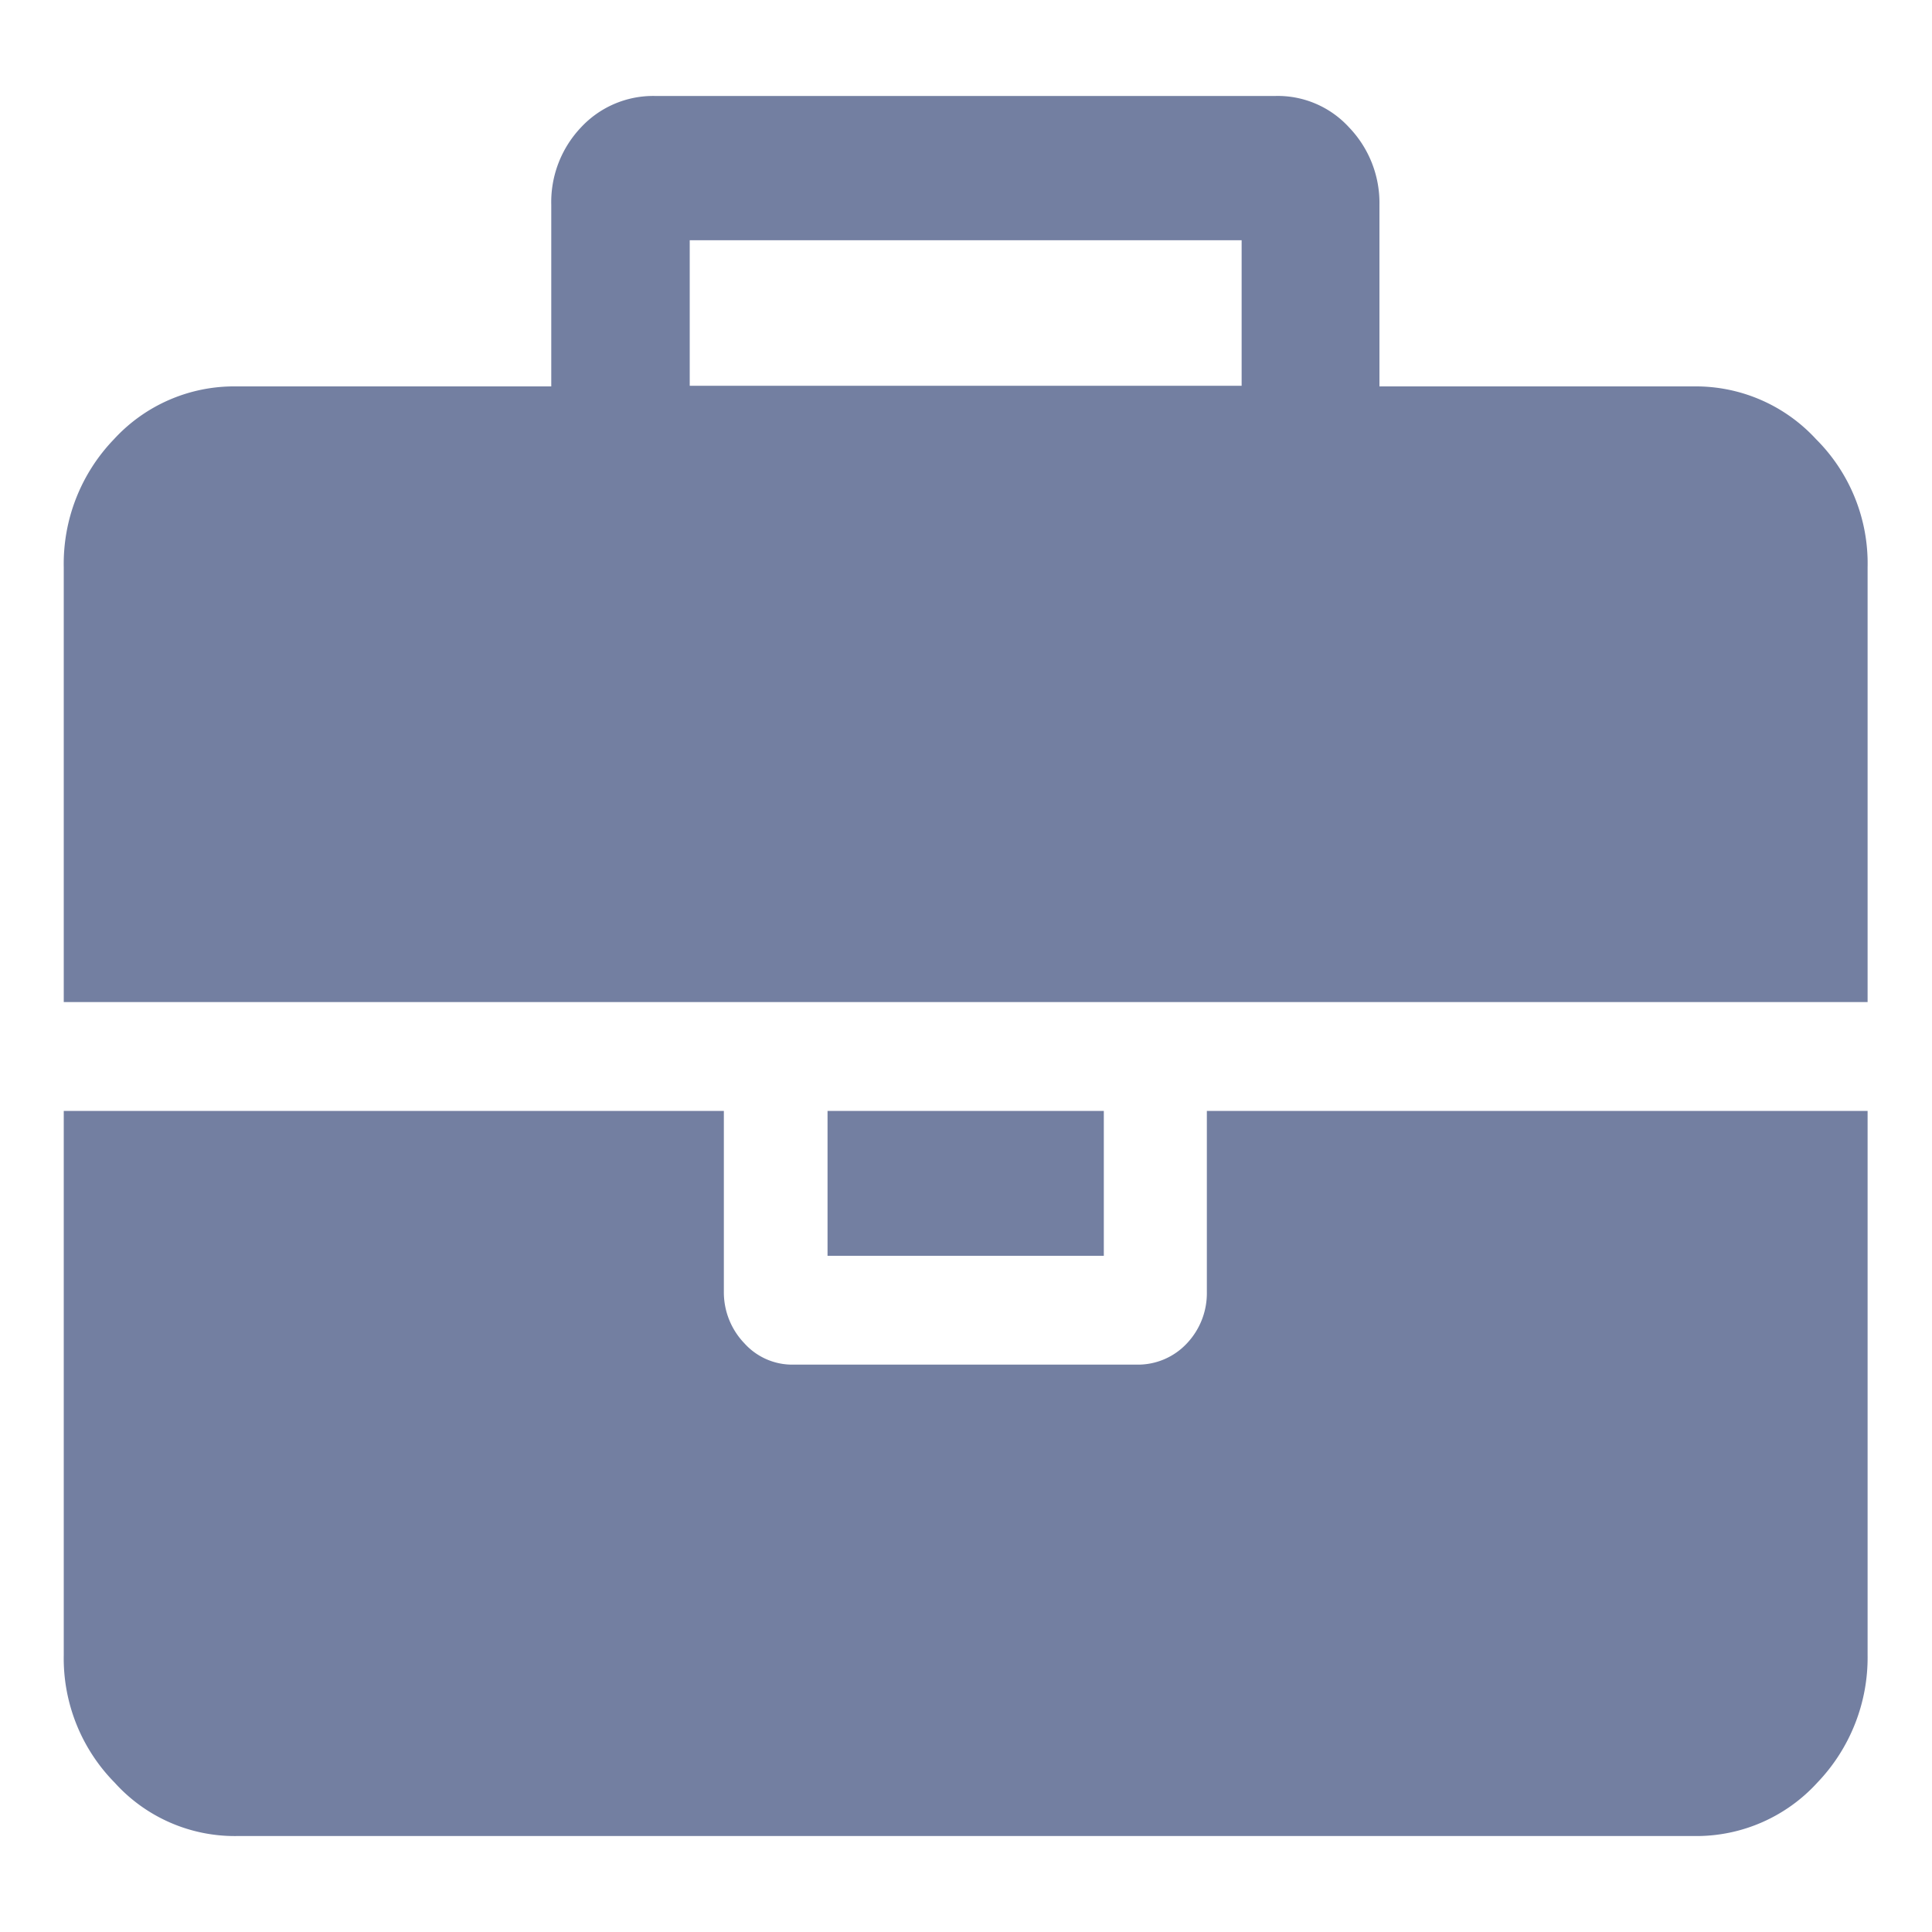 <svg xmlns="http://www.w3.org/2000/svg" width="30" height="30" viewBox="0 0 30 30">
  <defs>
    <style>
      .cls-1 {
        fill: #737fa1;
        fill-rule: evenodd;
      }
    </style>
  </defs>
  <path id="icon_hotel_business" class="cls-1" d="M1408,2462.31v6.75h-28.01v-6.75a2.787,2.787,0,0,1,.78-1.99,2.531,2.531,0,0,1,1.89-.82h4.9v-2.82a1.685,1.685,0,0,1,.46-1.2,1.53,1.53,0,0,1,1.14-.49h9.65a1.5,1.5,0,0,1,1.14.49,1.693,1.693,0,0,1,.47,1.2v2.82h4.89a2.536,2.536,0,0,1,1.89.82A2.723,2.723,0,0,1,1408,2462.31Zm0,8.44v8.45a2.806,2.806,0,0,1-.78,1.98,2.541,2.541,0,0,1-1.89.83h-22.66a2.51,2.51,0,0,1-1.89-.83,2.748,2.748,0,0,1-.79-1.98v-8.45h10.25v2.81a1.143,1.143,0,0,0,.32.8,1,1,0,0,0,.75.33h5.36a1.039,1.039,0,0,0,.76-0.33,1.134,1.134,0,0,0,.31-0.8v-2.81H1408Zm-18.29-11.26h8.57v-2.26h-8.57v2.26Zm6.43,11.26V2473h-4.29v-2.25h4.29Z" transform="translate(-1379 -2453.5)"/>
</svg>

